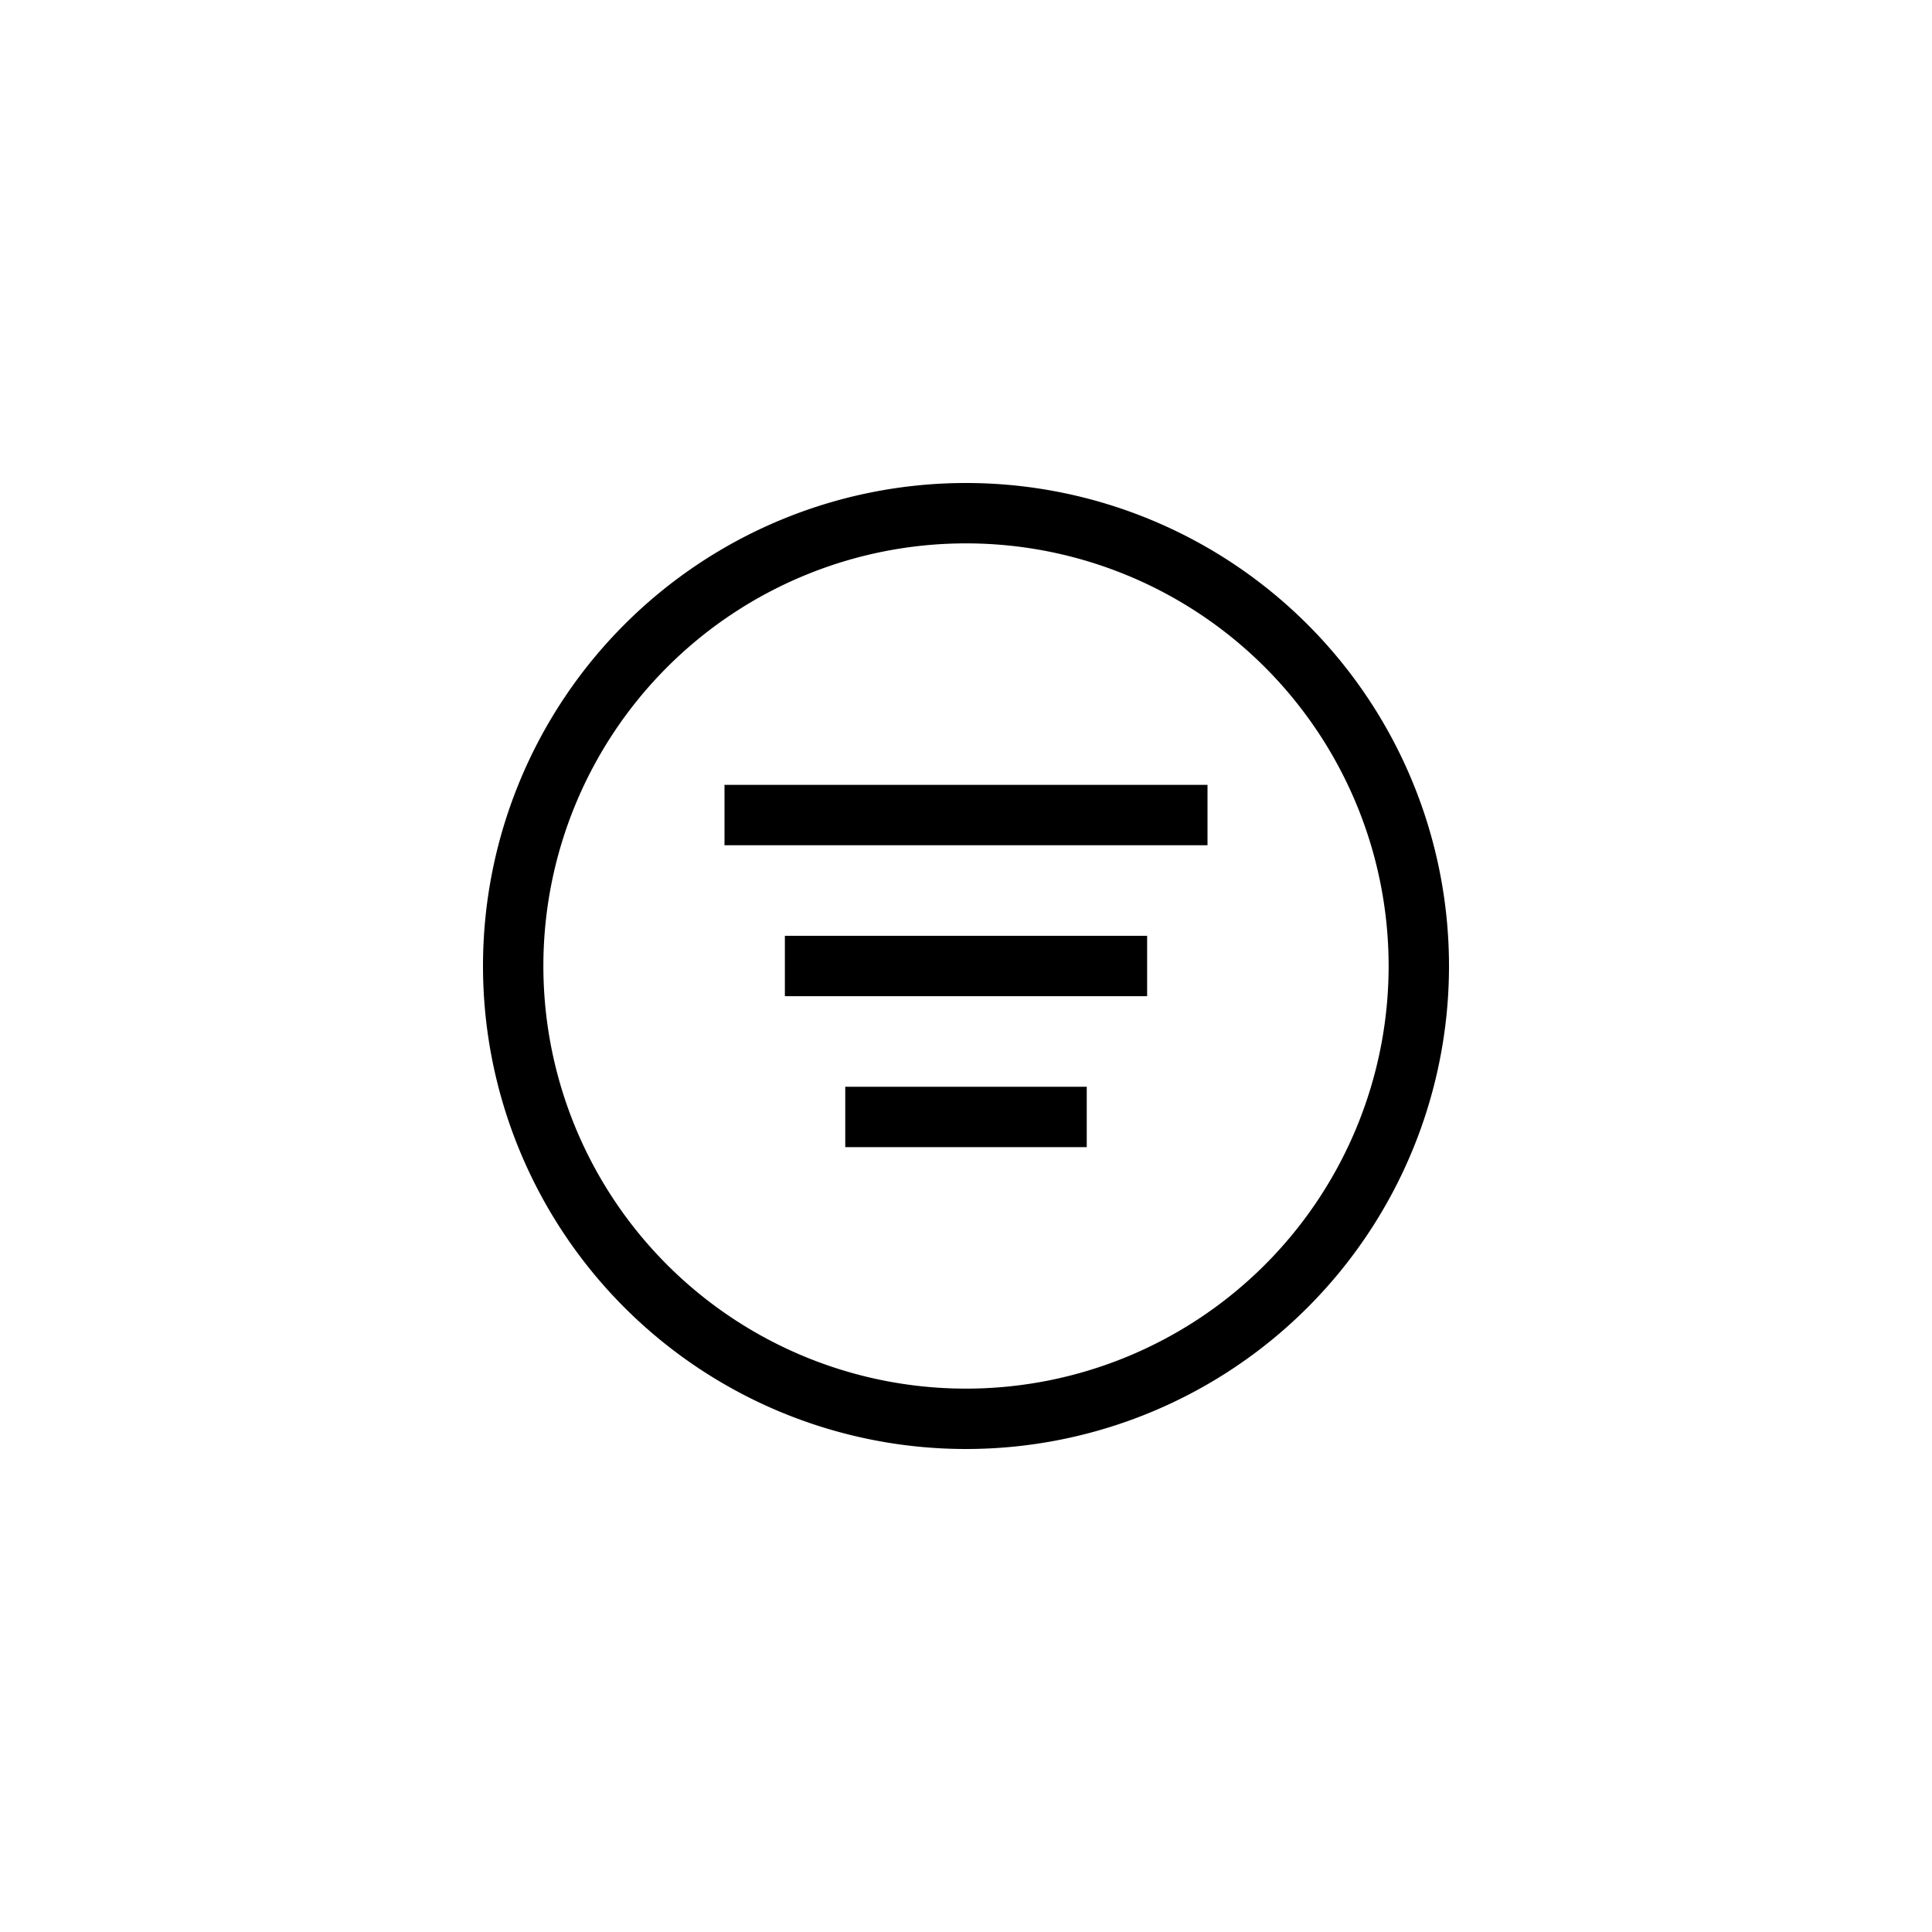 <svg xmlns="http://www.w3.org/2000/svg" width="32" height="32" fill="none" viewBox="0 0 32 32">
  <path fill="#000" fill-rule="evenodd" d="M16 23a7 7 0 1 1 0-14 7 7 0 0 1 0 14Zm-8-7a8 8 0 1 1 16 0 8 8 0 0 1-16 0Zm6 3v-1h4v1h-4Zm-2-6v1h8v-1h-8Zm1 3.5h6v-1h-6v1Z" clip-rule="evenodd"/>
</svg>
